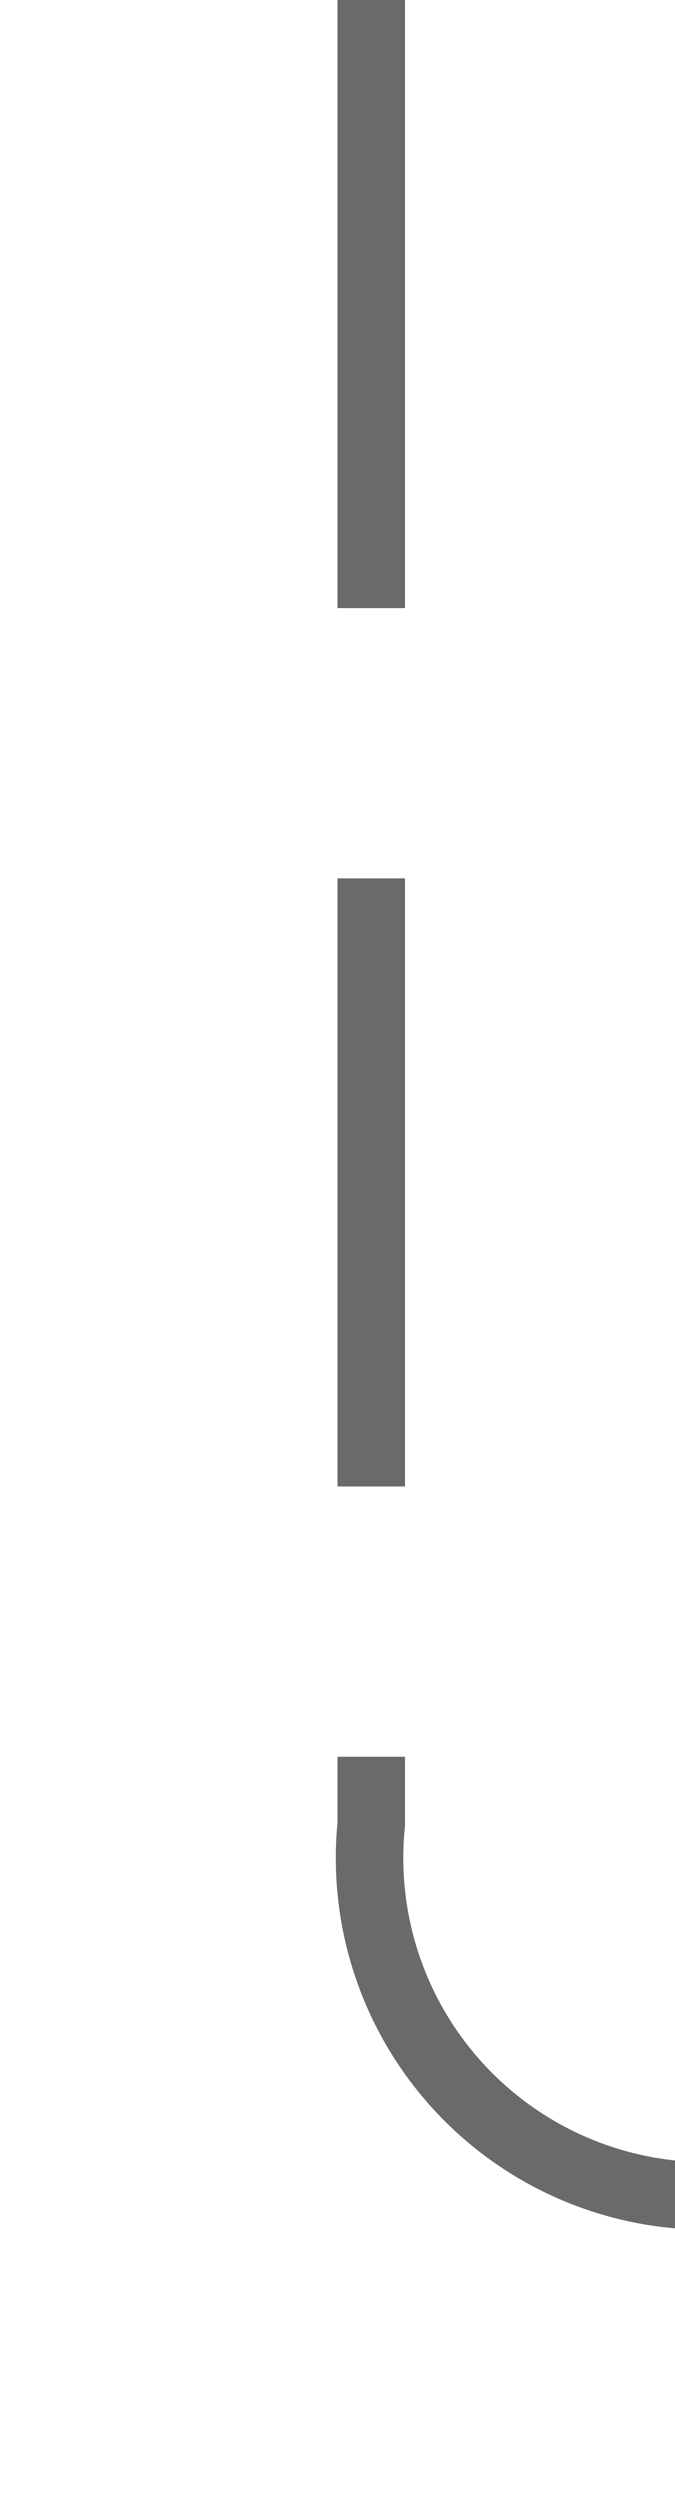﻿<?xml version="1.0" encoding="utf-8"?>
<svg version="1.1" xmlns:xlink="http://www.w3.org/1999/xlink" width="10px" height="37px" preserveAspectRatio="xMidYMin meet" viewBox="440 402  8 37" xmlns="http://www.w3.org/2000/svg">
  <path d="M 444.5 402  L 444.5 429  A 5 5 0 0 0 449.5 434.5 L 568 434.5  A 5 5 0 0 1 573.5 439.5 L 573.5 462  " stroke-width="1" stroke-dasharray="9,4" stroke="#6b696b" fill="none" />
</svg>